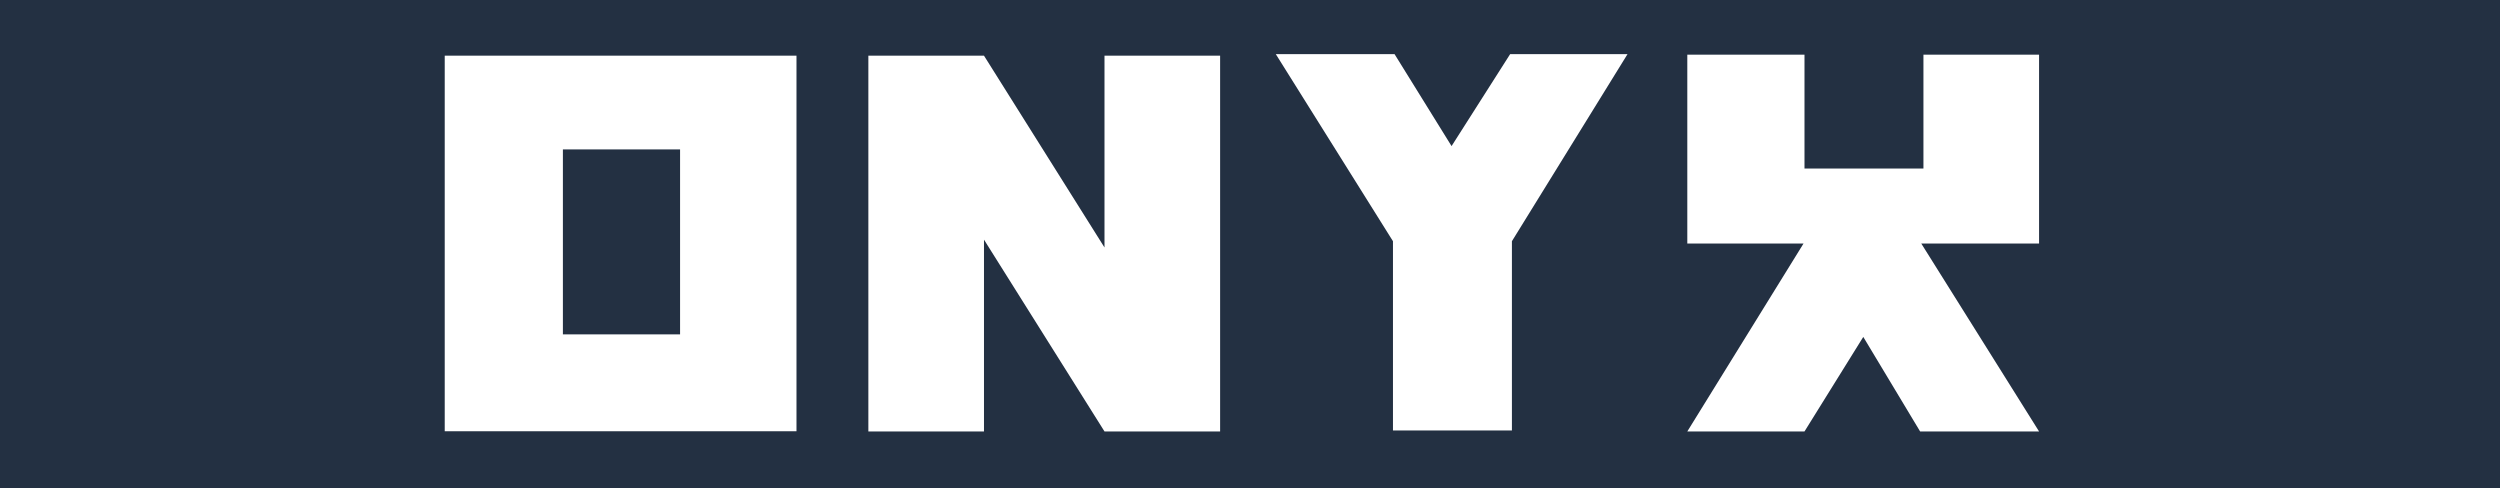 <?xml version="1.0" encoding="utf-8"?>
<!-- Generator: Adobe Illustrator 22.0.1, SVG Export Plug-In . SVG Version: 6.00 Build 0)  -->
<svg version="1.1" id="Layer_1" xmlns="http://www.w3.org/2000/svg" xmlns:xlink="http://www.w3.org/1999/xlink" x="0px" y="0px"
	 viewBox="0 0 1280 250" style="enable-background:new 0 0 1280 250;" xml:space="preserve">
<style type="text/css">
	.st0{fill:#233042;}
	.st1{fill:#FFFFFF;}
</style>
<rect x="-60" y="-19" class="st0" width="1372" height="330"/>
<path class="st1" d="M227.7,28.5v192.3h180.1V28.5H227.7z M288.2,76.5h60v94.7h-60V76.5z"/>
<polygon class="st1" points="565.5,28.5 565.5,126.7 503.8,28.5 444.6,28.5 444.6,220.9 503.8,220.9 503.8,122.7 565.5,220.9 
	624.7,220.9 624.7,28.5 "/>
<polygon class="st1" points="1044,28 984.8,28 984.8,86.3 923.9,86.3 923.9,28 863.9,28 863.9,124.7 923.4,124.7 863.9,220.9 
	923.9,220.9 954,172.5 983.1,220.9 1044,220.9 983.7,124.7 1044,124.7 "/>
<polygon class="st1" points="833.3,27.7 773.2,27.7 743.2,74.8 714,27.7 653.2,27.7 713.2,123.5 713.2,220.4 774.1,220.4 
	774.1,123.5 "/>
</svg>
